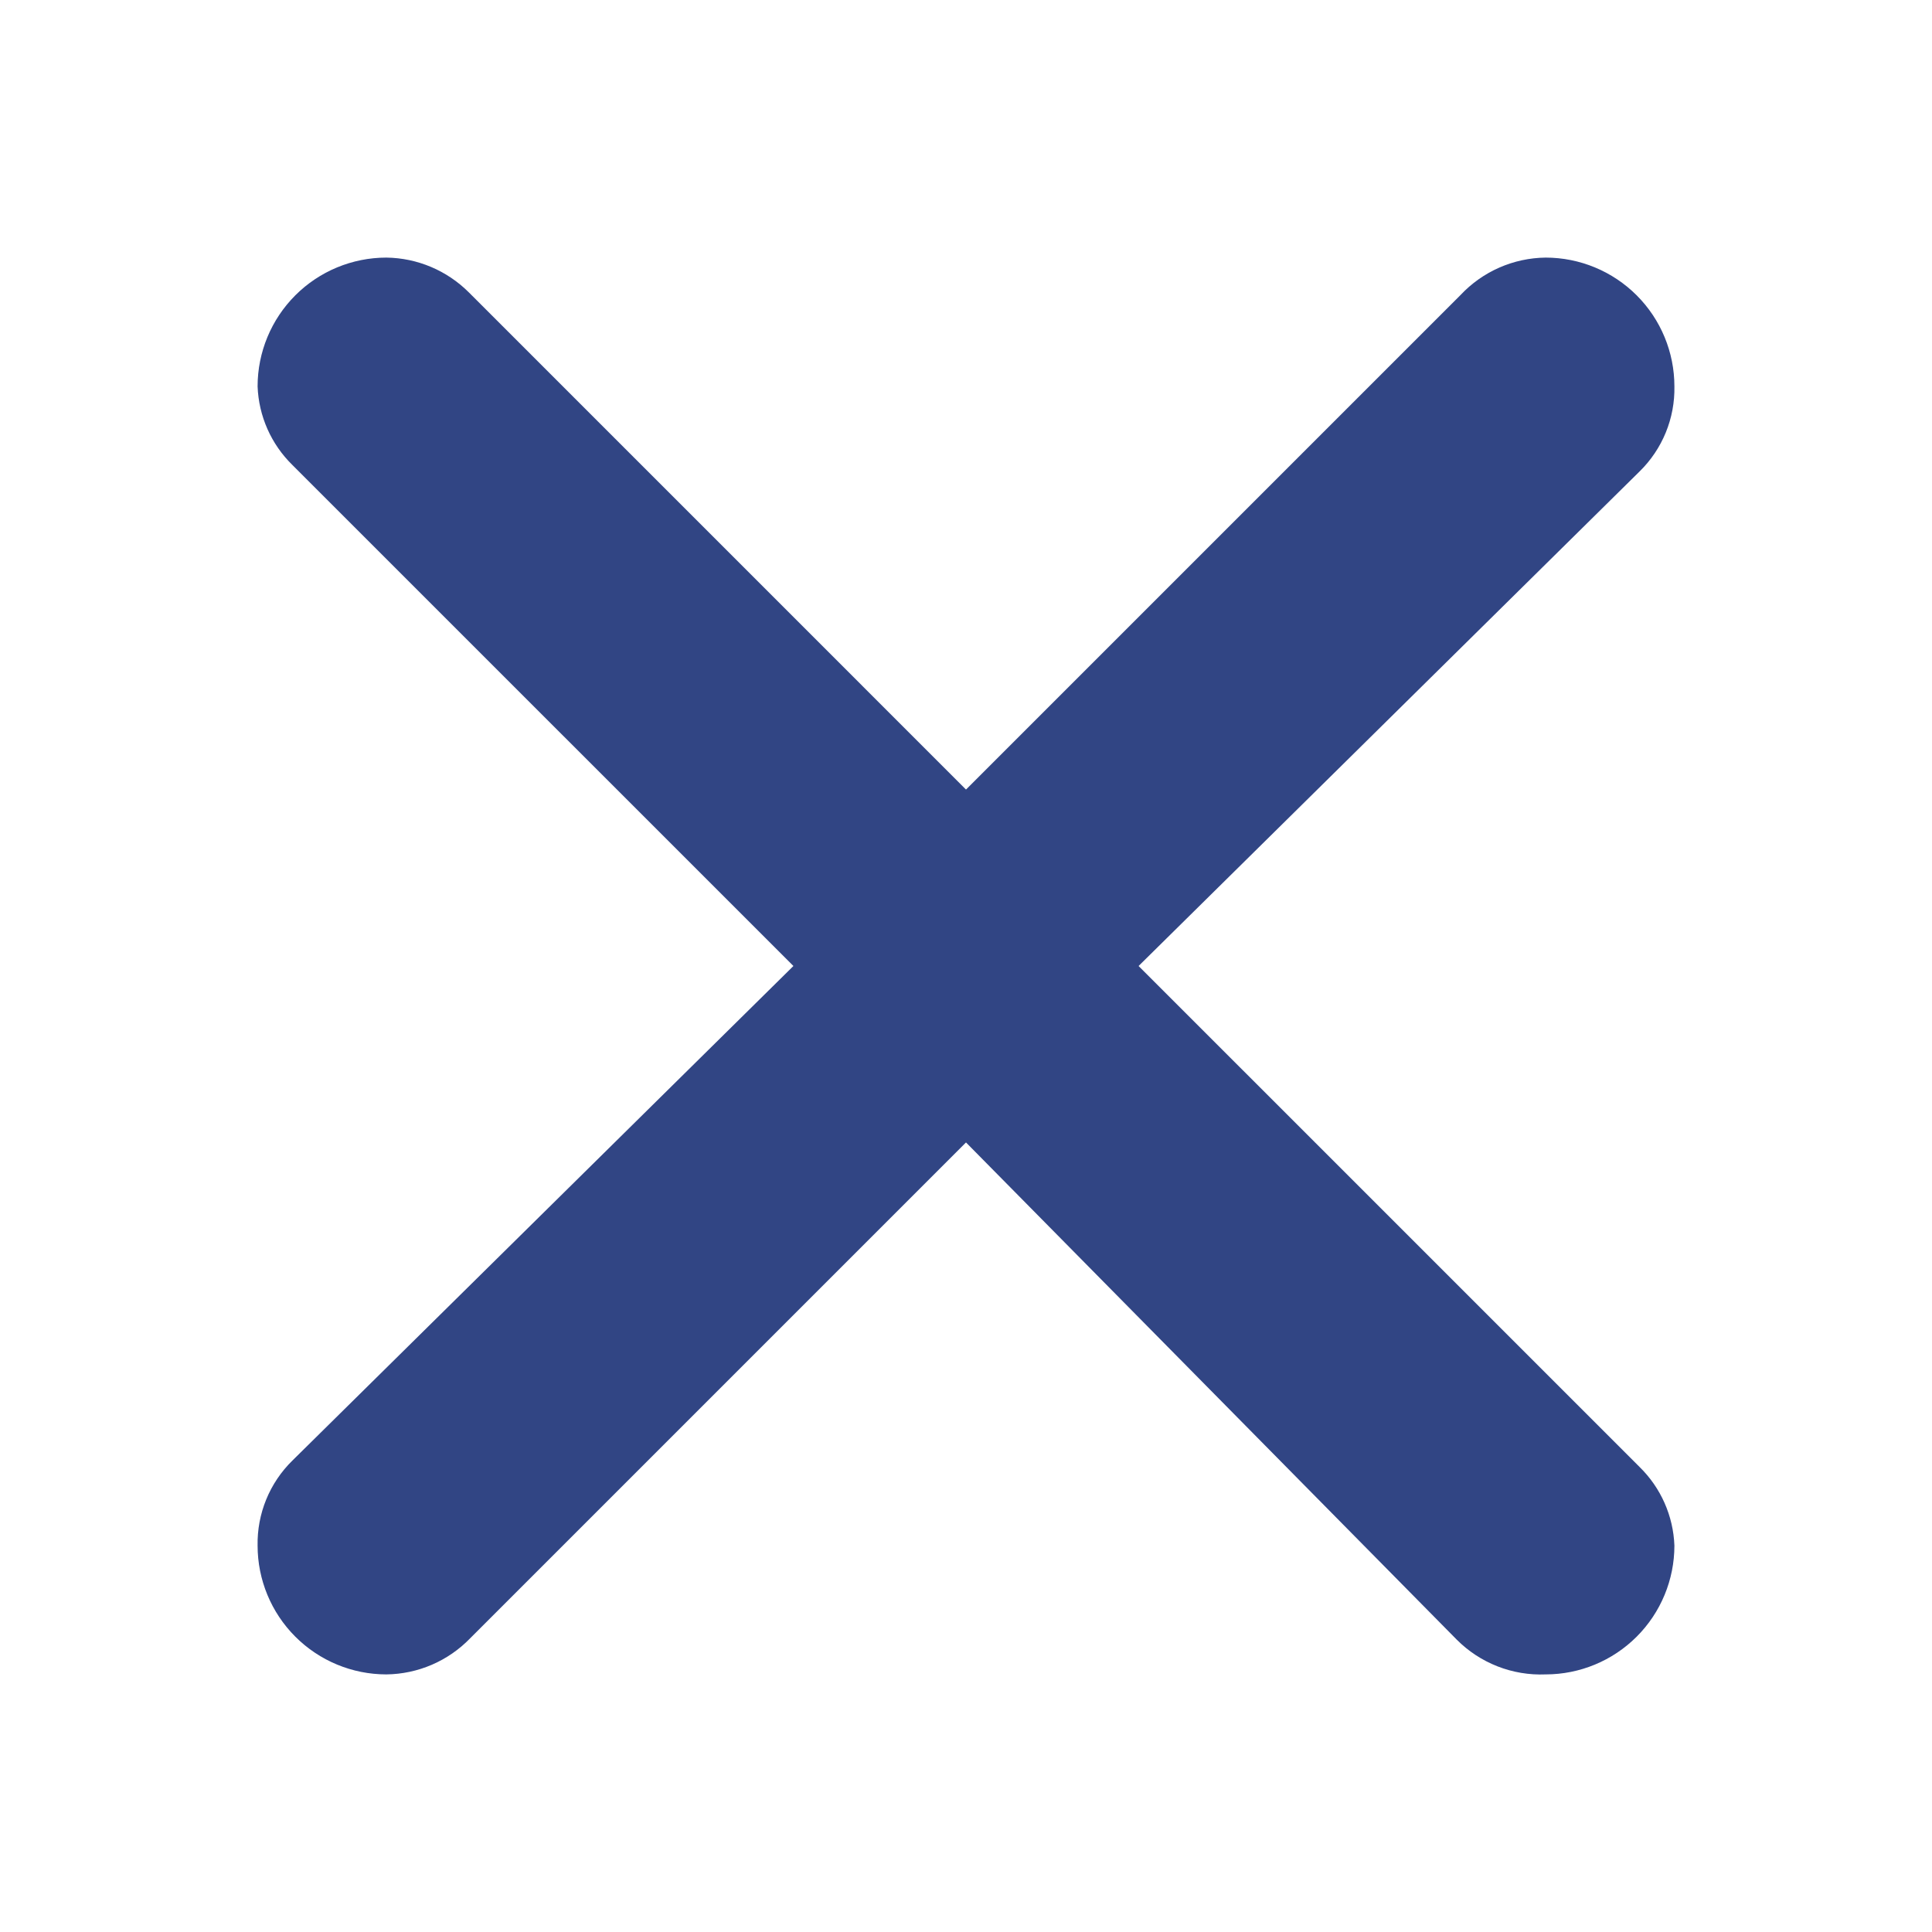 <svg width="241" height="241" viewBox="0 0 241 241" fill="none" xmlns="http://www.w3.org/2000/svg">
<path d="M58.483 36.471L120.5 98.489L182.196 36.793C183.559 35.342 185.2 34.182 187.023 33.381C188.845 32.581 190.81 32.156 192.8 32.133C197.061 32.133 201.148 33.826 204.161 36.839C207.174 39.852 208.867 43.939 208.867 48.2C208.904 50.17 208.539 52.127 207.793 53.95C207.047 55.773 205.936 57.425 204.529 58.804L142.029 120.5L204.529 182.999C207.177 185.59 208.729 189.098 208.867 192.8C208.867 197.061 207.174 201.148 204.161 204.161C201.148 207.174 197.061 208.867 192.8 208.867C190.752 208.952 188.709 208.61 186.801 207.863C184.892 207.116 183.16 205.981 181.714 204.529L120.5 142.511L58.643 204.368C57.286 205.77 55.664 206.89 53.872 207.662C52.079 208.434 50.151 208.843 48.2 208.867C43.939 208.867 39.852 207.174 36.839 204.161C33.826 201.148 32.133 197.061 32.133 192.8C32.096 190.83 32.461 188.874 33.207 187.05C33.953 185.227 35.064 183.575 36.471 182.196L98.971 120.5L36.471 58.001C33.823 55.41 32.27 51.902 32.133 48.2C32.133 43.939 33.826 39.852 36.839 36.839C39.852 33.826 43.939 32.133 48.2 32.133C52.056 32.181 55.751 33.74 58.483 36.471Z" fill="#314584"/>
</svg>
